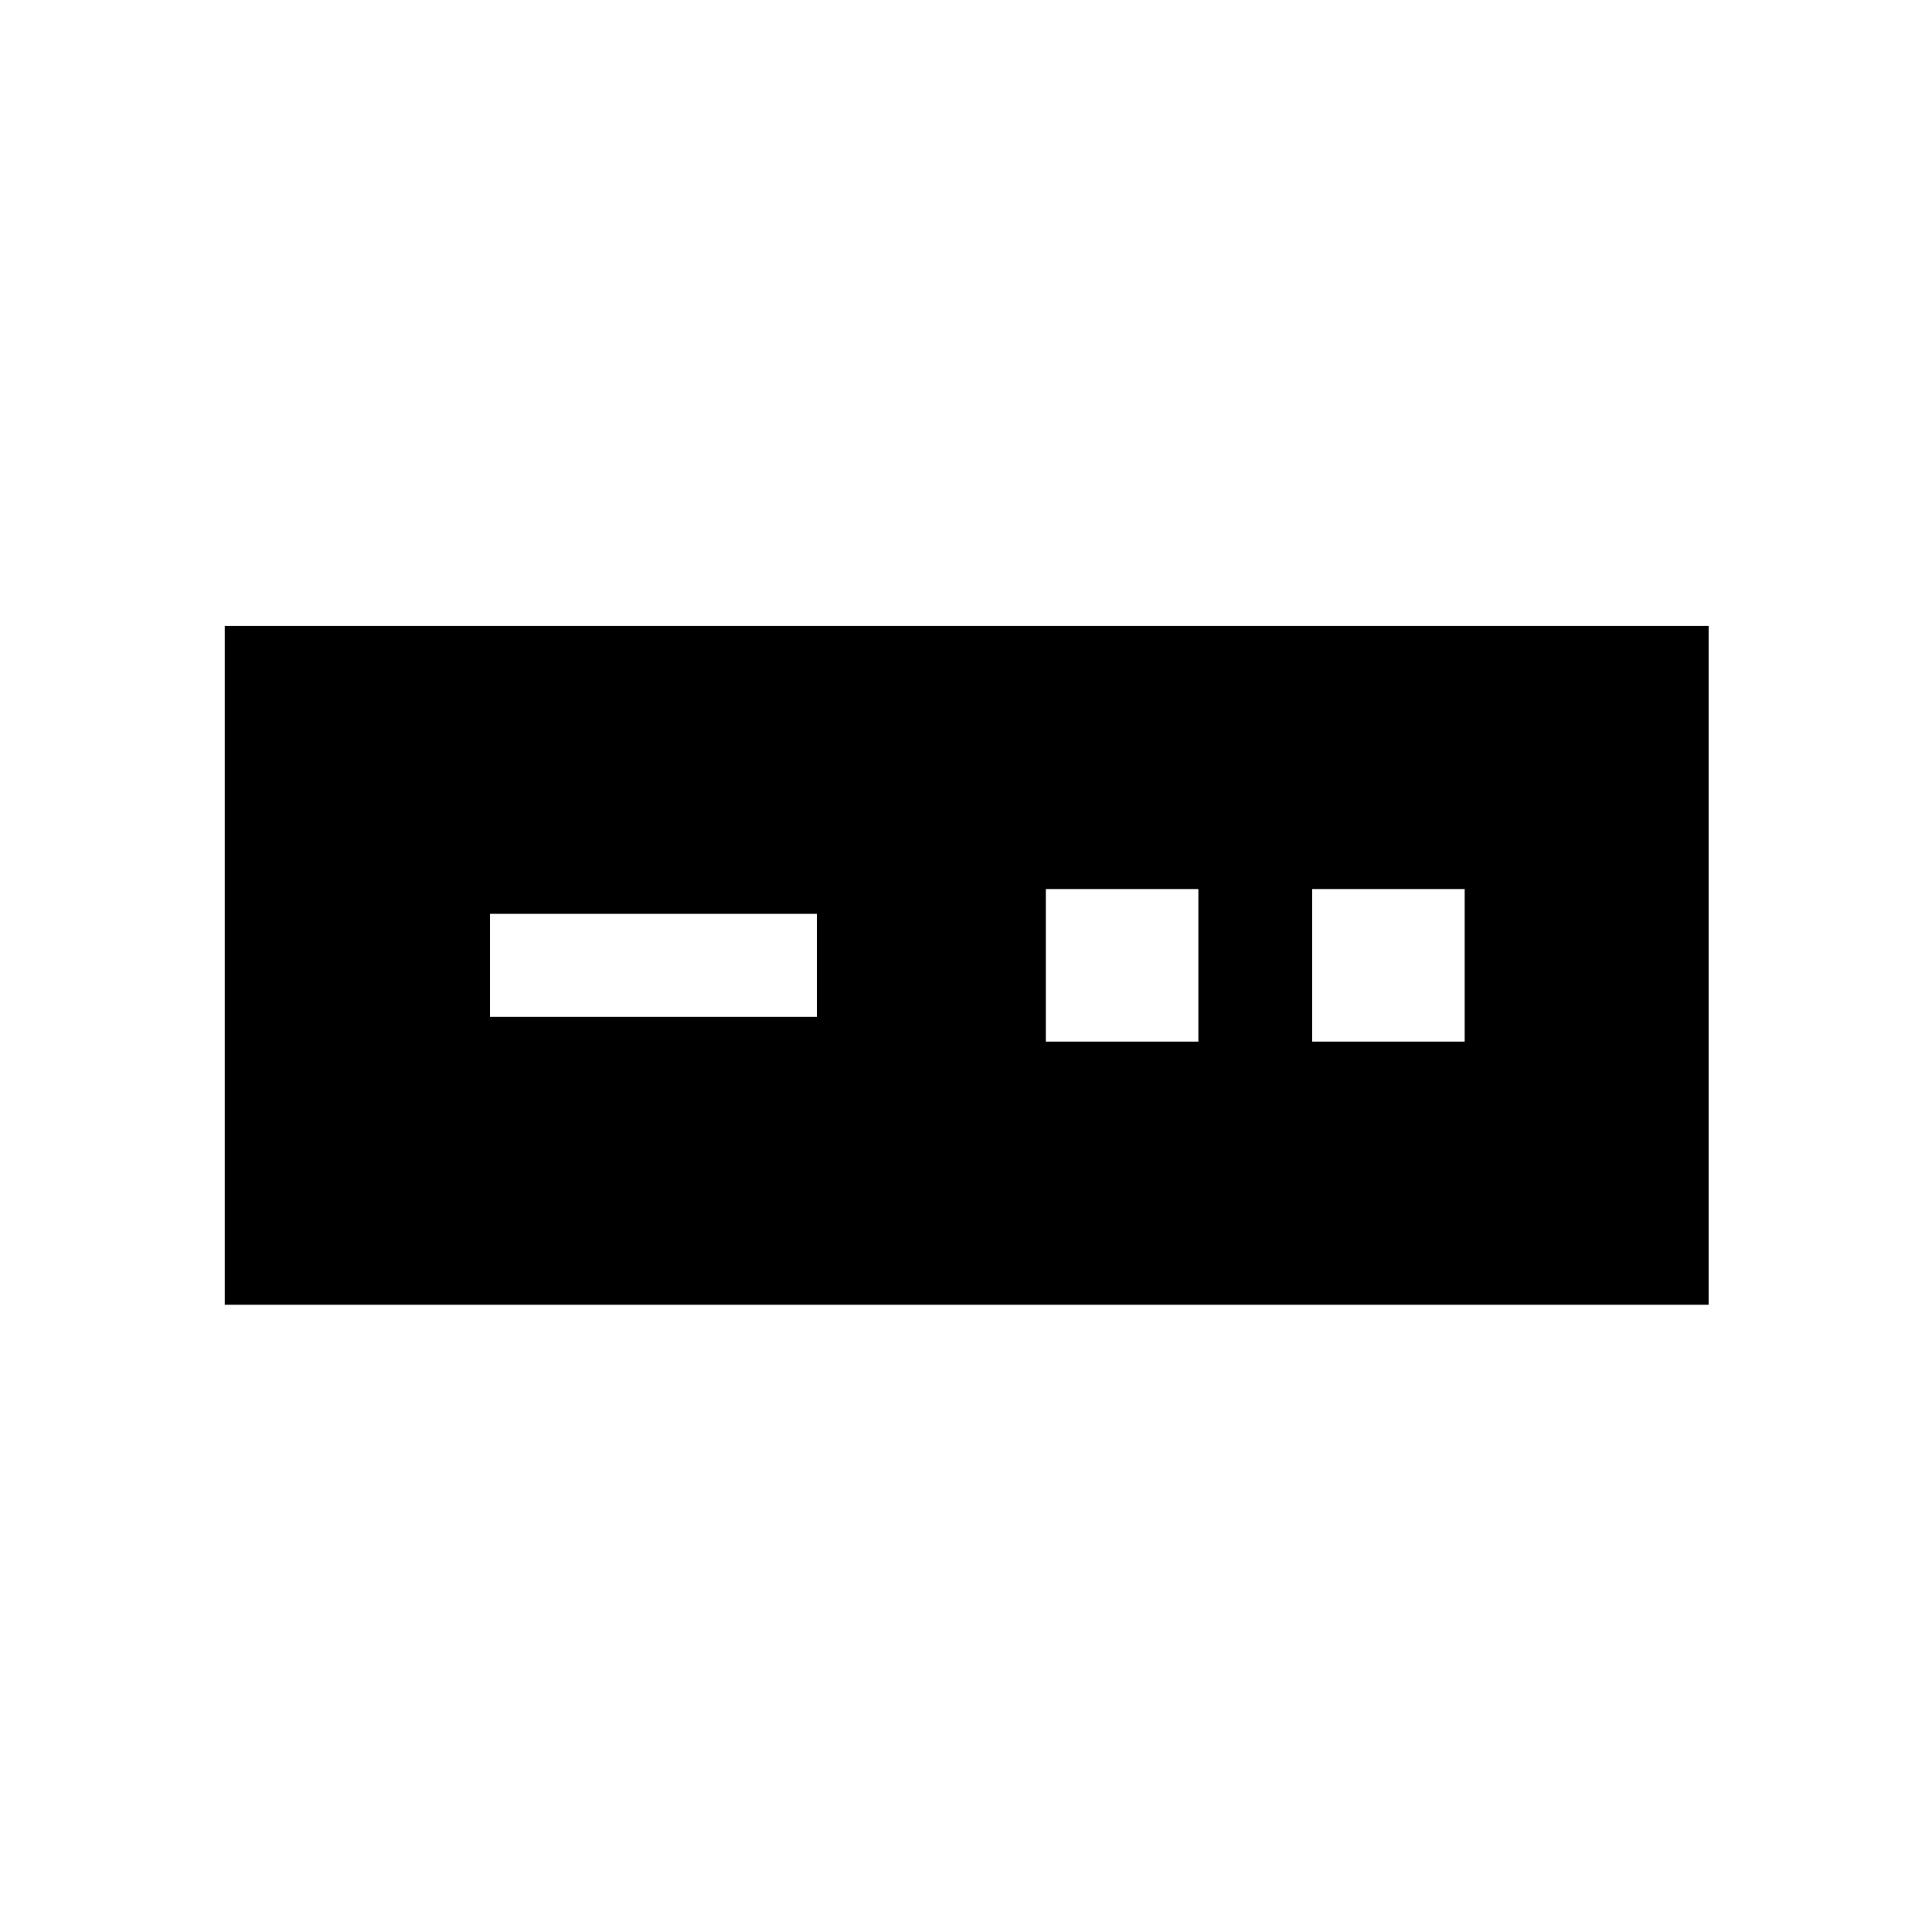 <svg xmlns="http://www.w3.org/2000/svg" height="40" viewBox="0 -960 960 960" width="40"><path d="M111.67-311.67V-649H849v337.33H111.67Zm131.82-143.07h162.43v-51.18H243.49v51.18Zm276.18 12.3h75.79v-75.79h-75.79v75.79Zm132.33 0h75.79v-75.79H652v75.79Z"/></svg>
